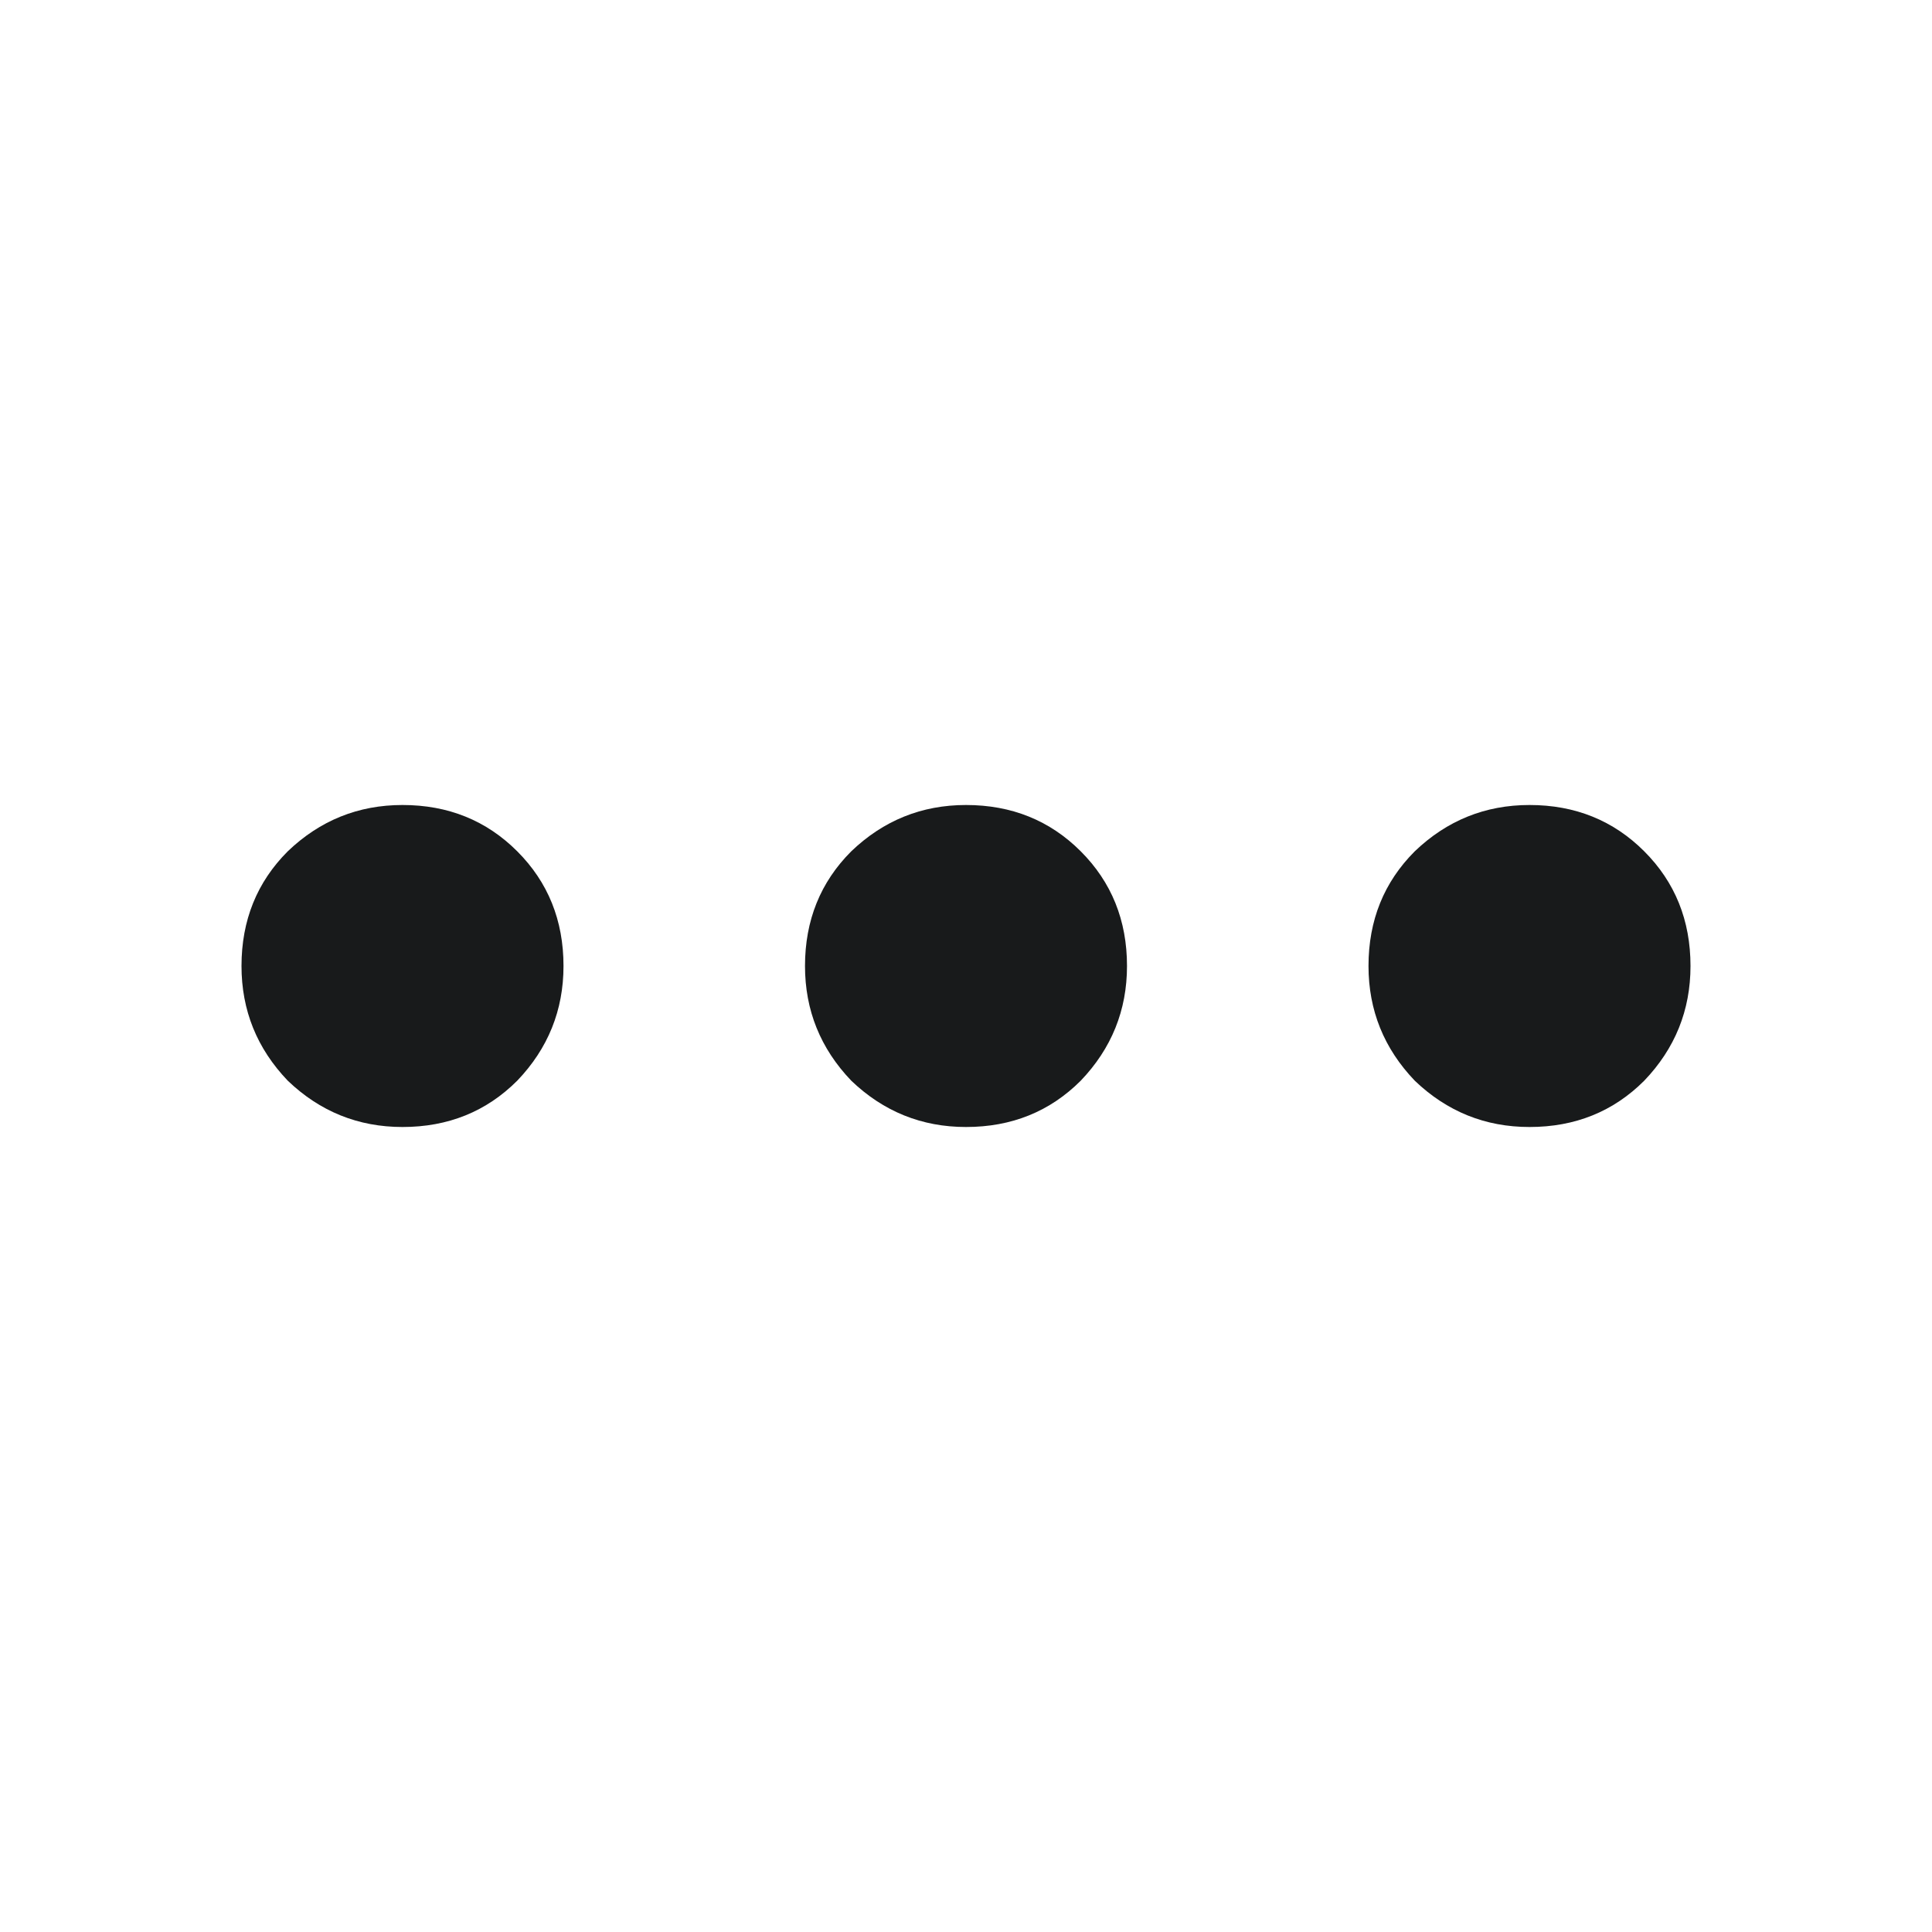 <svg width="24" height="24" viewBox="0 0 24 24" fill="none" xmlns="http://www.w3.org/2000/svg">
<path d="M14 12C14 12.55 13.808 13.025 13.425 13.425C13.042 13.808 12.567 14 12 14C11.45 14 10.975 13.808 10.575 13.425C10.192 13.025 10 12.55 10 12C10 11.433 10.192 10.958 10.575 10.575C10.975 10.192 11.45 10 12 10C12.567 10 13.042 10.192 13.425 10.575C13.808 10.958 14 11.433 14 12ZM7 12C7 12.55 6.808 13.025 6.425 13.425C6.042 13.808 5.567 14 5 14C4.45 14 3.975 13.808 3.575 13.425C3.192 13.025 3 12.55 3 12C3 11.433 3.192 10.958 3.575 10.575C3.975 10.192 4.45 10 5 10C5.567 10 6.042 10.192 6.425 10.575C6.808 10.958 7 11.433 7 12ZM21 12C21 12.55 20.808 13.025 20.425 13.425C20.042 13.808 19.567 14 19 14C18.45 14 17.975 13.808 17.575 13.425C17.192 13.025 17 12.55 17 12C17 11.433 17.192 10.958 17.575 10.575C17.975 10.192 18.45 10 19 10C19.567 10 20.042 10.192 20.425 10.575C20.808 10.958 21 11.433 21 12Z" fill="#181A1B"/>
</svg>
